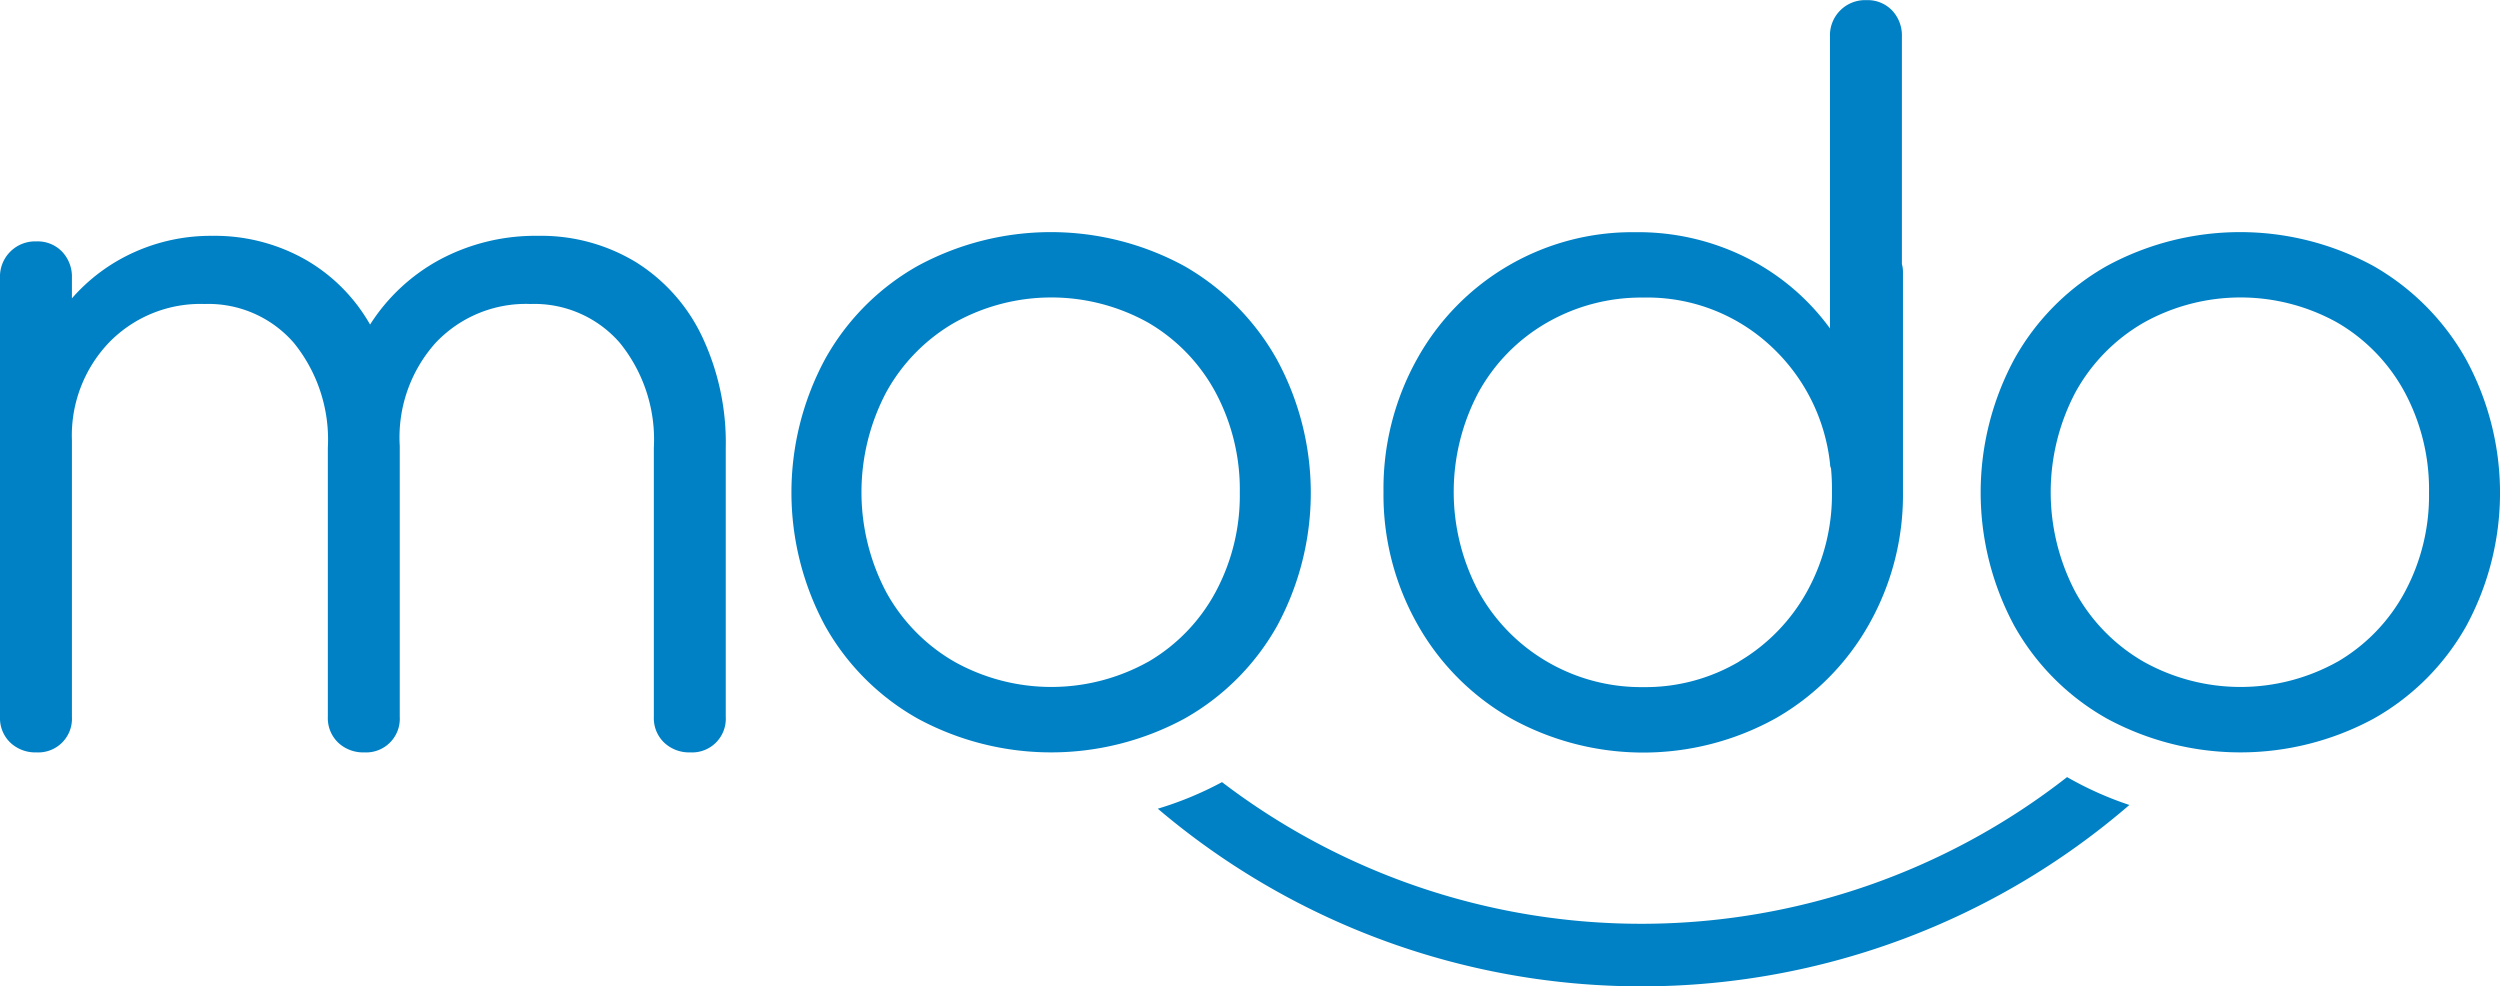 <svg id="Grupo_2145" data-name="Grupo 2145" xmlns="http://www.w3.org/2000/svg" width="55.759" height="22" viewBox="0 0 55.759 22">
  <path id="Caminho_1214" data-name="Caminho 1214" d="M331.116,364.5v4.9a5.865,5.865,0,0,1-.76,2.958,5.534,5.534,0,0,1-2.083,2.094,6.093,6.093,0,0,1-5.9,0,5.527,5.527,0,0,1-2.083-2.094,5.863,5.863,0,0,1-.76-2.958,5.934,5.934,0,0,1,.74-2.948,5.486,5.486,0,0,1,4.885-2.844,5.383,5.383,0,0,1,2.479.573,5.161,5.161,0,0,1,1.854,1.573v-6.51a.784.784,0,0,1,.812-.812.757.757,0,0,1,.573.229.811.811,0,0,1,.219.583v5.073A.637.637,0,0,1,331.116,364.5Zm-3.646,8.677a4.134,4.134,0,0,0,1.51-1.562,4.478,4.478,0,0,0,.552-2.219,4.739,4.739,0,0,0-.021-.521.23.23,0,0,1-.021-.1,4.184,4.184,0,0,0-1.365-2.667,4.039,4.039,0,0,0-2.8-1.042,4.216,4.216,0,0,0-2.156.563,4.033,4.033,0,0,0-1.521,1.552,4.734,4.734,0,0,0,0,4.437,4.106,4.106,0,0,0,1.521,1.563,4.155,4.155,0,0,0,2.156.573A4.1,4.1,0,0,0,327.471,373.179Z" transform="translate(-288.673 -358.429)" fill="#0081c5"/>
  <path id="Caminho_1215" data-name="Caminho 1215" d="M108.983,397.318a3.951,3.951,0,0,1,1.479,1.656,5.545,5.545,0,0,1,.531,2.49v6a.751.751,0,0,1-.792.792.81.81,0,0,1-.583-.219.755.755,0,0,1-.229-.573v-6a3.424,3.424,0,0,0-.76-2.344,2.524,2.524,0,0,0-1.99-.865,2.765,2.765,0,0,0-2.125.875,3.161,3.161,0,0,0-.792,2.292v6.042a.751.751,0,0,1-.792.792.81.81,0,0,1-.583-.219.755.755,0,0,1-.229-.573v-6a3.424,3.424,0,0,0-.76-2.344,2.525,2.525,0,0,0-1.99-.865,2.841,2.841,0,0,0-2.125.854,3,3,0,0,0-.833,2.188v6.167a.751.751,0,0,1-.792.792.81.81,0,0,1-.583-.219.755.755,0,0,1-.229-.573v-9.792a.784.784,0,0,1,.812-.813.756.756,0,0,1,.573.229.811.811,0,0,1,.219.583v.458A4.044,4.044,0,0,1,97.8,397.1a4.155,4.155,0,0,1,1.74-.365,4.1,4.1,0,0,1,2.062.521,3.873,3.873,0,0,1,1.458,1.458,4.224,4.224,0,0,1,1.573-1.458,4.524,4.524,0,0,1,2.177-.521A4.072,4.072,0,0,1,108.983,397.318Z" transform="translate(-94.806 -391.475)" fill="#0081c5"/>
  <path id="Caminho_1216" data-name="Caminho 1216" d="M419.329,406.982a5.4,5.4,0,0,1-2.073-2.073,6.271,6.271,0,0,1,0-5.948,5.384,5.384,0,0,1,2.073-2.083,6.23,6.23,0,0,1,5.927,0,5.483,5.483,0,0,1,2.073,2.083,6.232,6.232,0,0,1,.01,5.948,5.4,5.4,0,0,1-2.073,2.073,6.251,6.251,0,0,1-5.937,0Zm5.135-1.271a3.98,3.98,0,0,0,1.5-1.552,4.544,4.544,0,0,0,.542-2.219,4.59,4.59,0,0,0-.542-2.24,3.985,3.985,0,0,0-1.5-1.552,4.434,4.434,0,0,0-4.323,0,4.033,4.033,0,0,0-1.521,1.552,4.776,4.776,0,0,0,0,4.458,4.029,4.029,0,0,0,1.521,1.552,4.434,4.434,0,0,0,4.323,0Z" transform="translate(-372.33 -390.951)" fill="#0081c5"/>
  <path id="Caminho_1217" data-name="Caminho 1217" d="M226.175,406.982a5.4,5.4,0,0,1-2.073-2.073,6.271,6.271,0,0,1,0-5.948,5.384,5.384,0,0,1,2.073-2.083,6.23,6.23,0,0,1,5.927,0,5.484,5.484,0,0,1,2.073,2.083,6.232,6.232,0,0,1,.01,5.948,5.405,5.405,0,0,1-2.073,2.073,6.251,6.251,0,0,1-5.937,0Zm5.135-1.271a3.981,3.981,0,0,0,1.5-1.552,4.544,4.544,0,0,0,.542-2.219,4.59,4.59,0,0,0-.542-2.24,3.985,3.985,0,0,0-1.5-1.552,4.434,4.434,0,0,0-4.323,0,4.033,4.033,0,0,0-1.521,1.552,4.775,4.775,0,0,0,0,4.458,4.028,4.028,0,0,0,1.521,1.552,4.434,4.434,0,0,0,4.323,0Z" transform="translate(-205.7 -390.951)" fill="#0081c5"/>
  <g id="Grupo_1209" data-name="Grupo 1209" transform="translate(25.818 17.332)">
    <path id="Caminho_1218" data-name="Caminho 1218" d="M303.1,484.643a15.418,15.418,0,0,1-18.848.112,7.669,7.669,0,0,1-1.432.593,16.663,16.663,0,0,0,21.67-.083A7.641,7.641,0,0,1,303.1,484.643Z" transform="translate(-282.815 -484.643)" fill="#0081c5"/>
  </g>
</svg>
